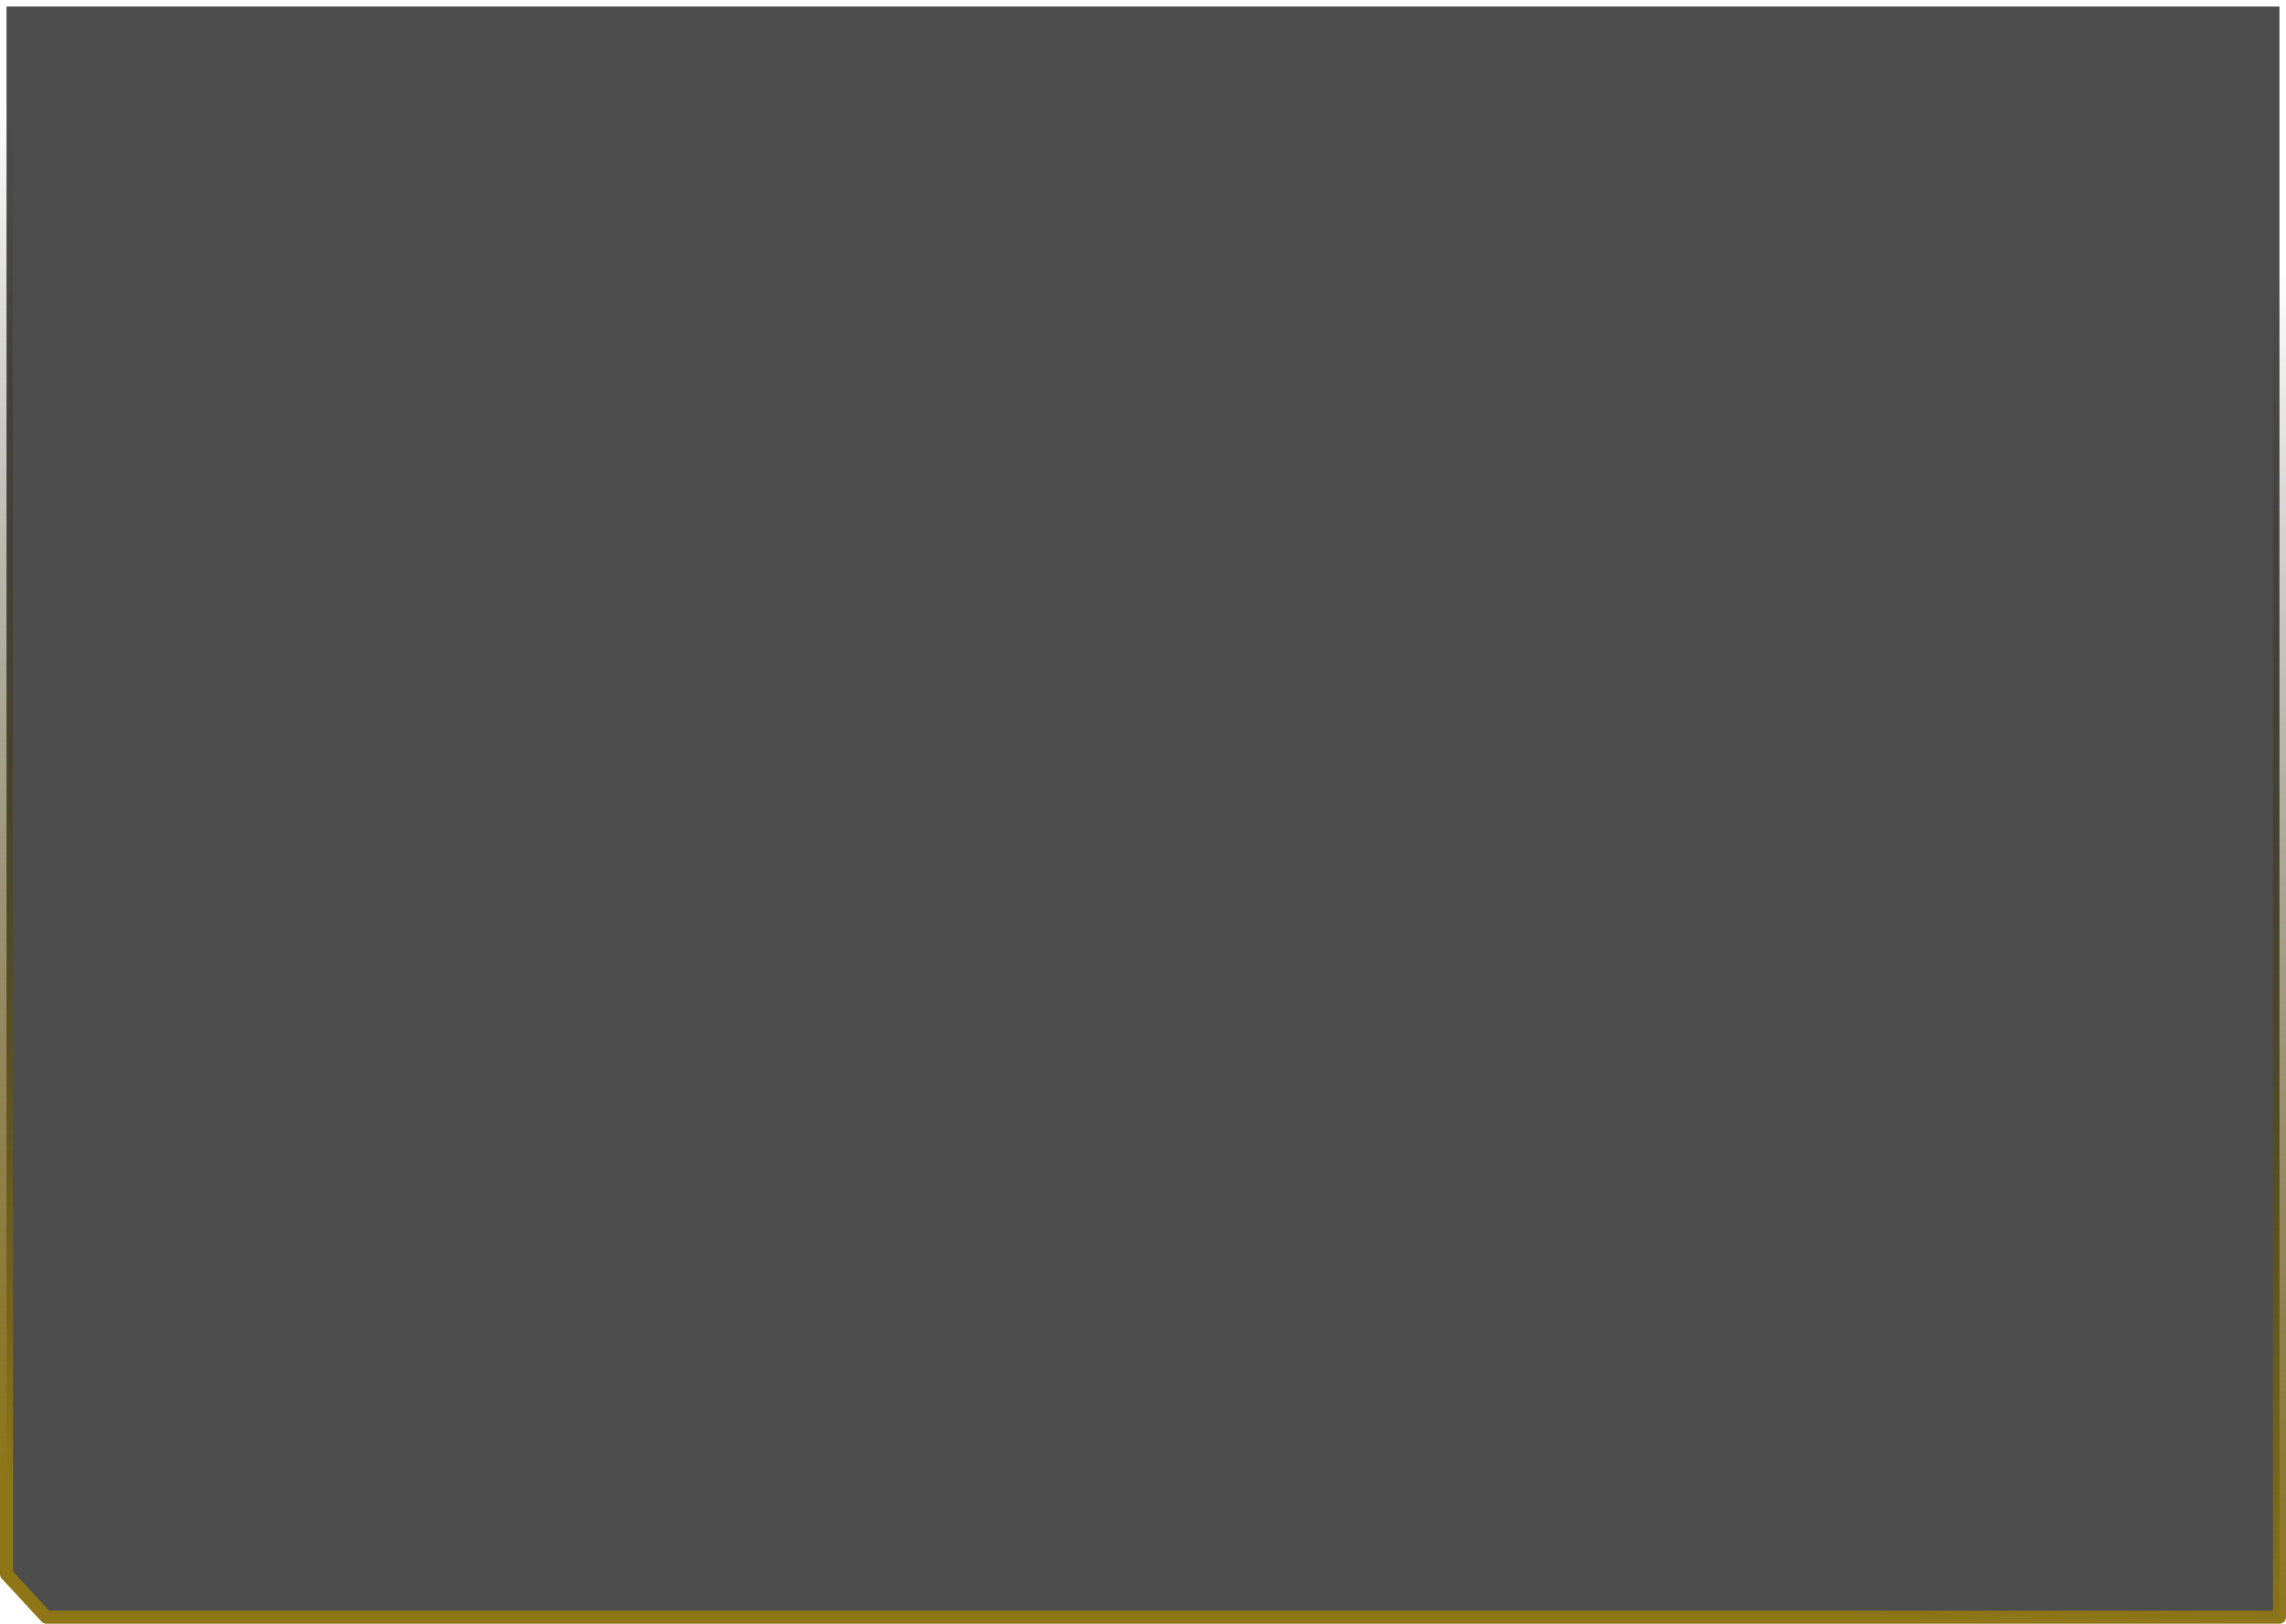 <?xml version="1.0" encoding="UTF-8" standalone="no"?>
<svg xmlns:xlink="http://www.w3.org/1999/xlink" height="248.95px" width="350.5px" xmlns="http://www.w3.org/2000/svg">
  <g transform="matrix(1.0, 0.0, 0.0, 1.0, 176.0, 101.95)">
    <path d="M-175.0 -100.95 L173.5 -100.95 173.5 146.0 -168.9 146.0 -175.0 139.4 -175.0 -100.95" fill="#000000" fill-opacity="0.698" fill-rule="evenodd" stroke="none"/>
    <path d="M-175.0 -100.95 L173.5 -100.95 173.5 146.0 -168.9 146.0 -175.0 139.4 -175.0 -100.95 Z" fill="none" stroke="url(#gradient0)" stroke-linecap="round" stroke-linejoin="round" stroke-width="2.0"/>
  </g>
  <defs>
    <linearGradient gradientTransform="matrix(-0.009, 0.128, -0.151, -0.011, -12.7, 31.5)" gradientUnits="userSpaceOnUse" id="gradient0" spreadMethod="pad" x1="-819.2" x2="819.2">
      <stop offset="0.0" stop-color="#000000" stop-opacity="0.0"/>
      <stop offset="1.0" stop-color="#8e7617"/>
    </linearGradient>
  </defs>
</svg>
